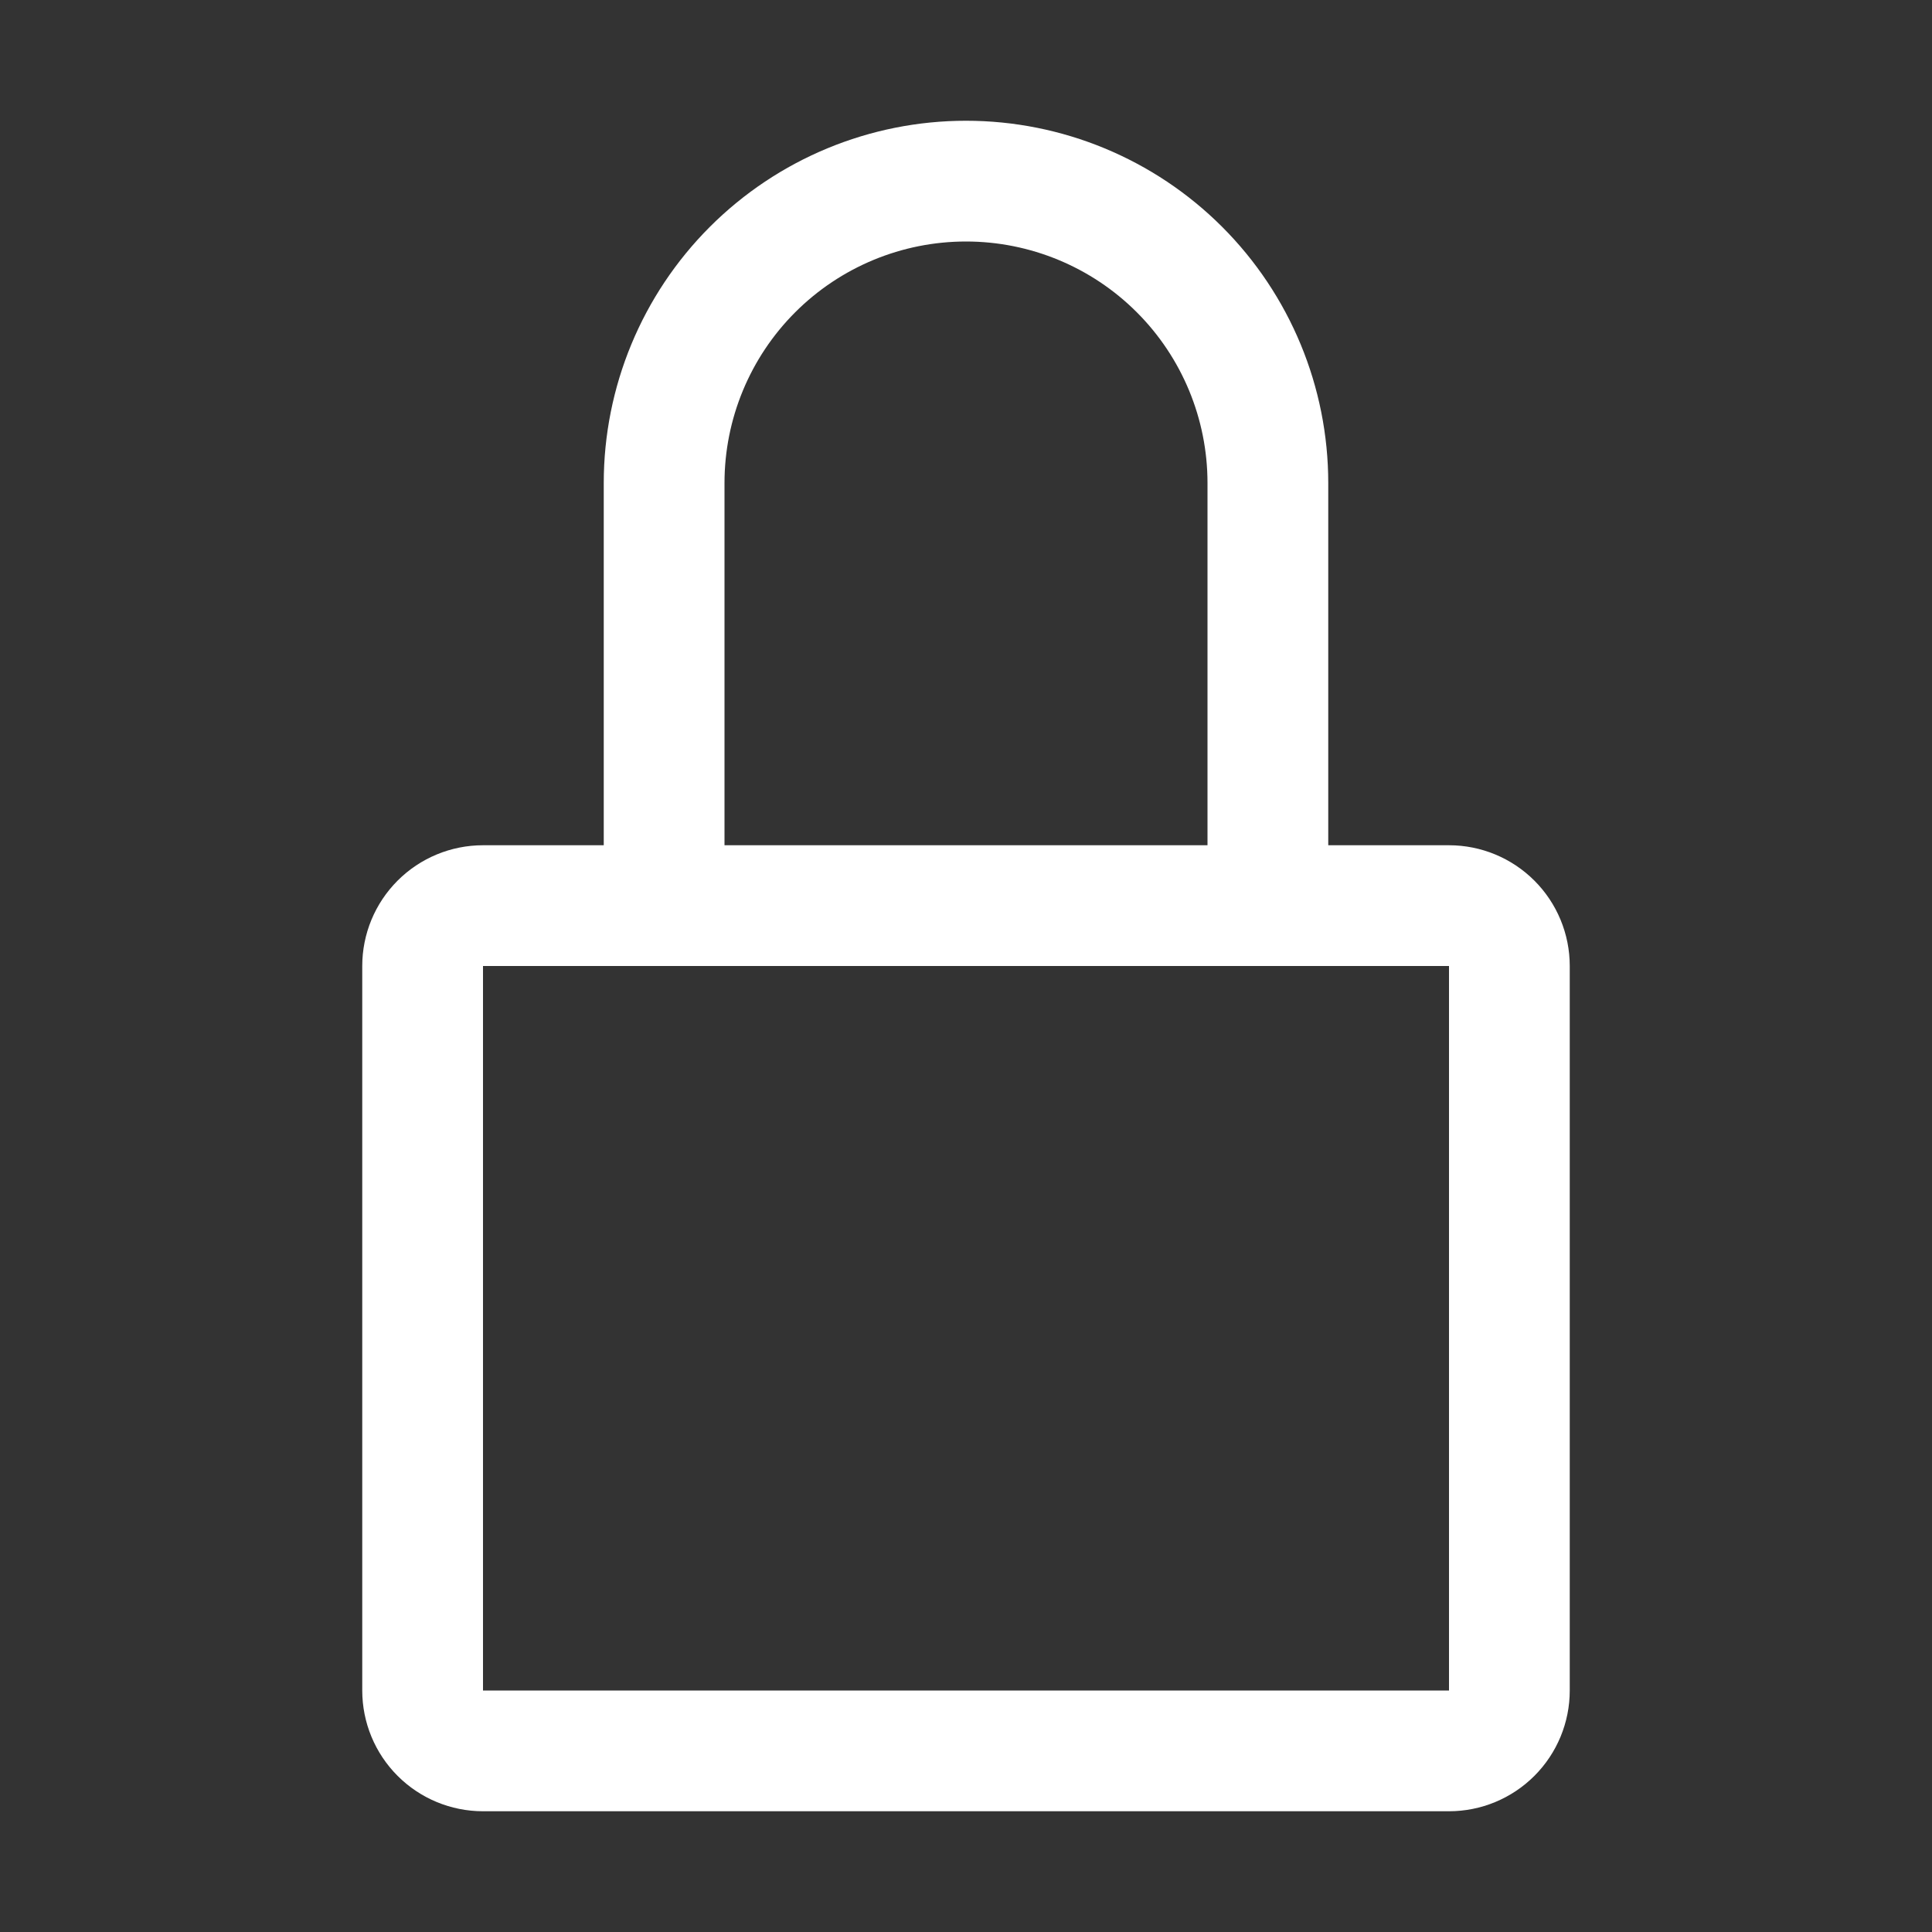 <svg width="62" height="62" viewBox="0 0 62 62" fill="none" xmlns="http://www.w3.org/2000/svg">
<rect x="0" y="0" width="62" height="62" fill="#333333" stroke="none"/>
<g id="icons/ic_locked">
<path id="shape" d="M46.5 27.125H42.625V15.5C42.625 12.417 41.4 9.46 39.22 7.28C37.04 5.1 34.083 3.875 31 3.875C27.917 3.875 24.96 5.1 22.78 7.28C20.6 9.46 19.375 12.417 19.375 15.5V27.125H15.5C14.472 27.125 13.487 27.533 12.76 28.26C12.033 28.987 11.625 29.972 11.625 31V54.25C11.625 55.278 12.033 56.263 12.76 56.99C13.487 57.717 14.472 58.125 15.5 58.125H46.5C47.528 58.125 48.513 57.717 49.24 56.99C49.967 56.263 50.375 55.278 50.375 54.25V31C50.375 29.972 49.967 28.987 49.24 28.26C48.513 27.533 47.528 27.125 46.5 27.125ZM23.25 15.5C23.25 13.445 24.067 11.473 25.52 10.02C26.973 8.567 28.945 7.75 31 7.75C33.055 7.75 35.027 8.567 36.48 10.02C37.934 11.473 38.75 13.445 38.75 15.5V27.125H23.25V15.5ZM46.5 54.25H15.5V31H46.5V54.25Z" fill="white"/>
</g>
</svg>
